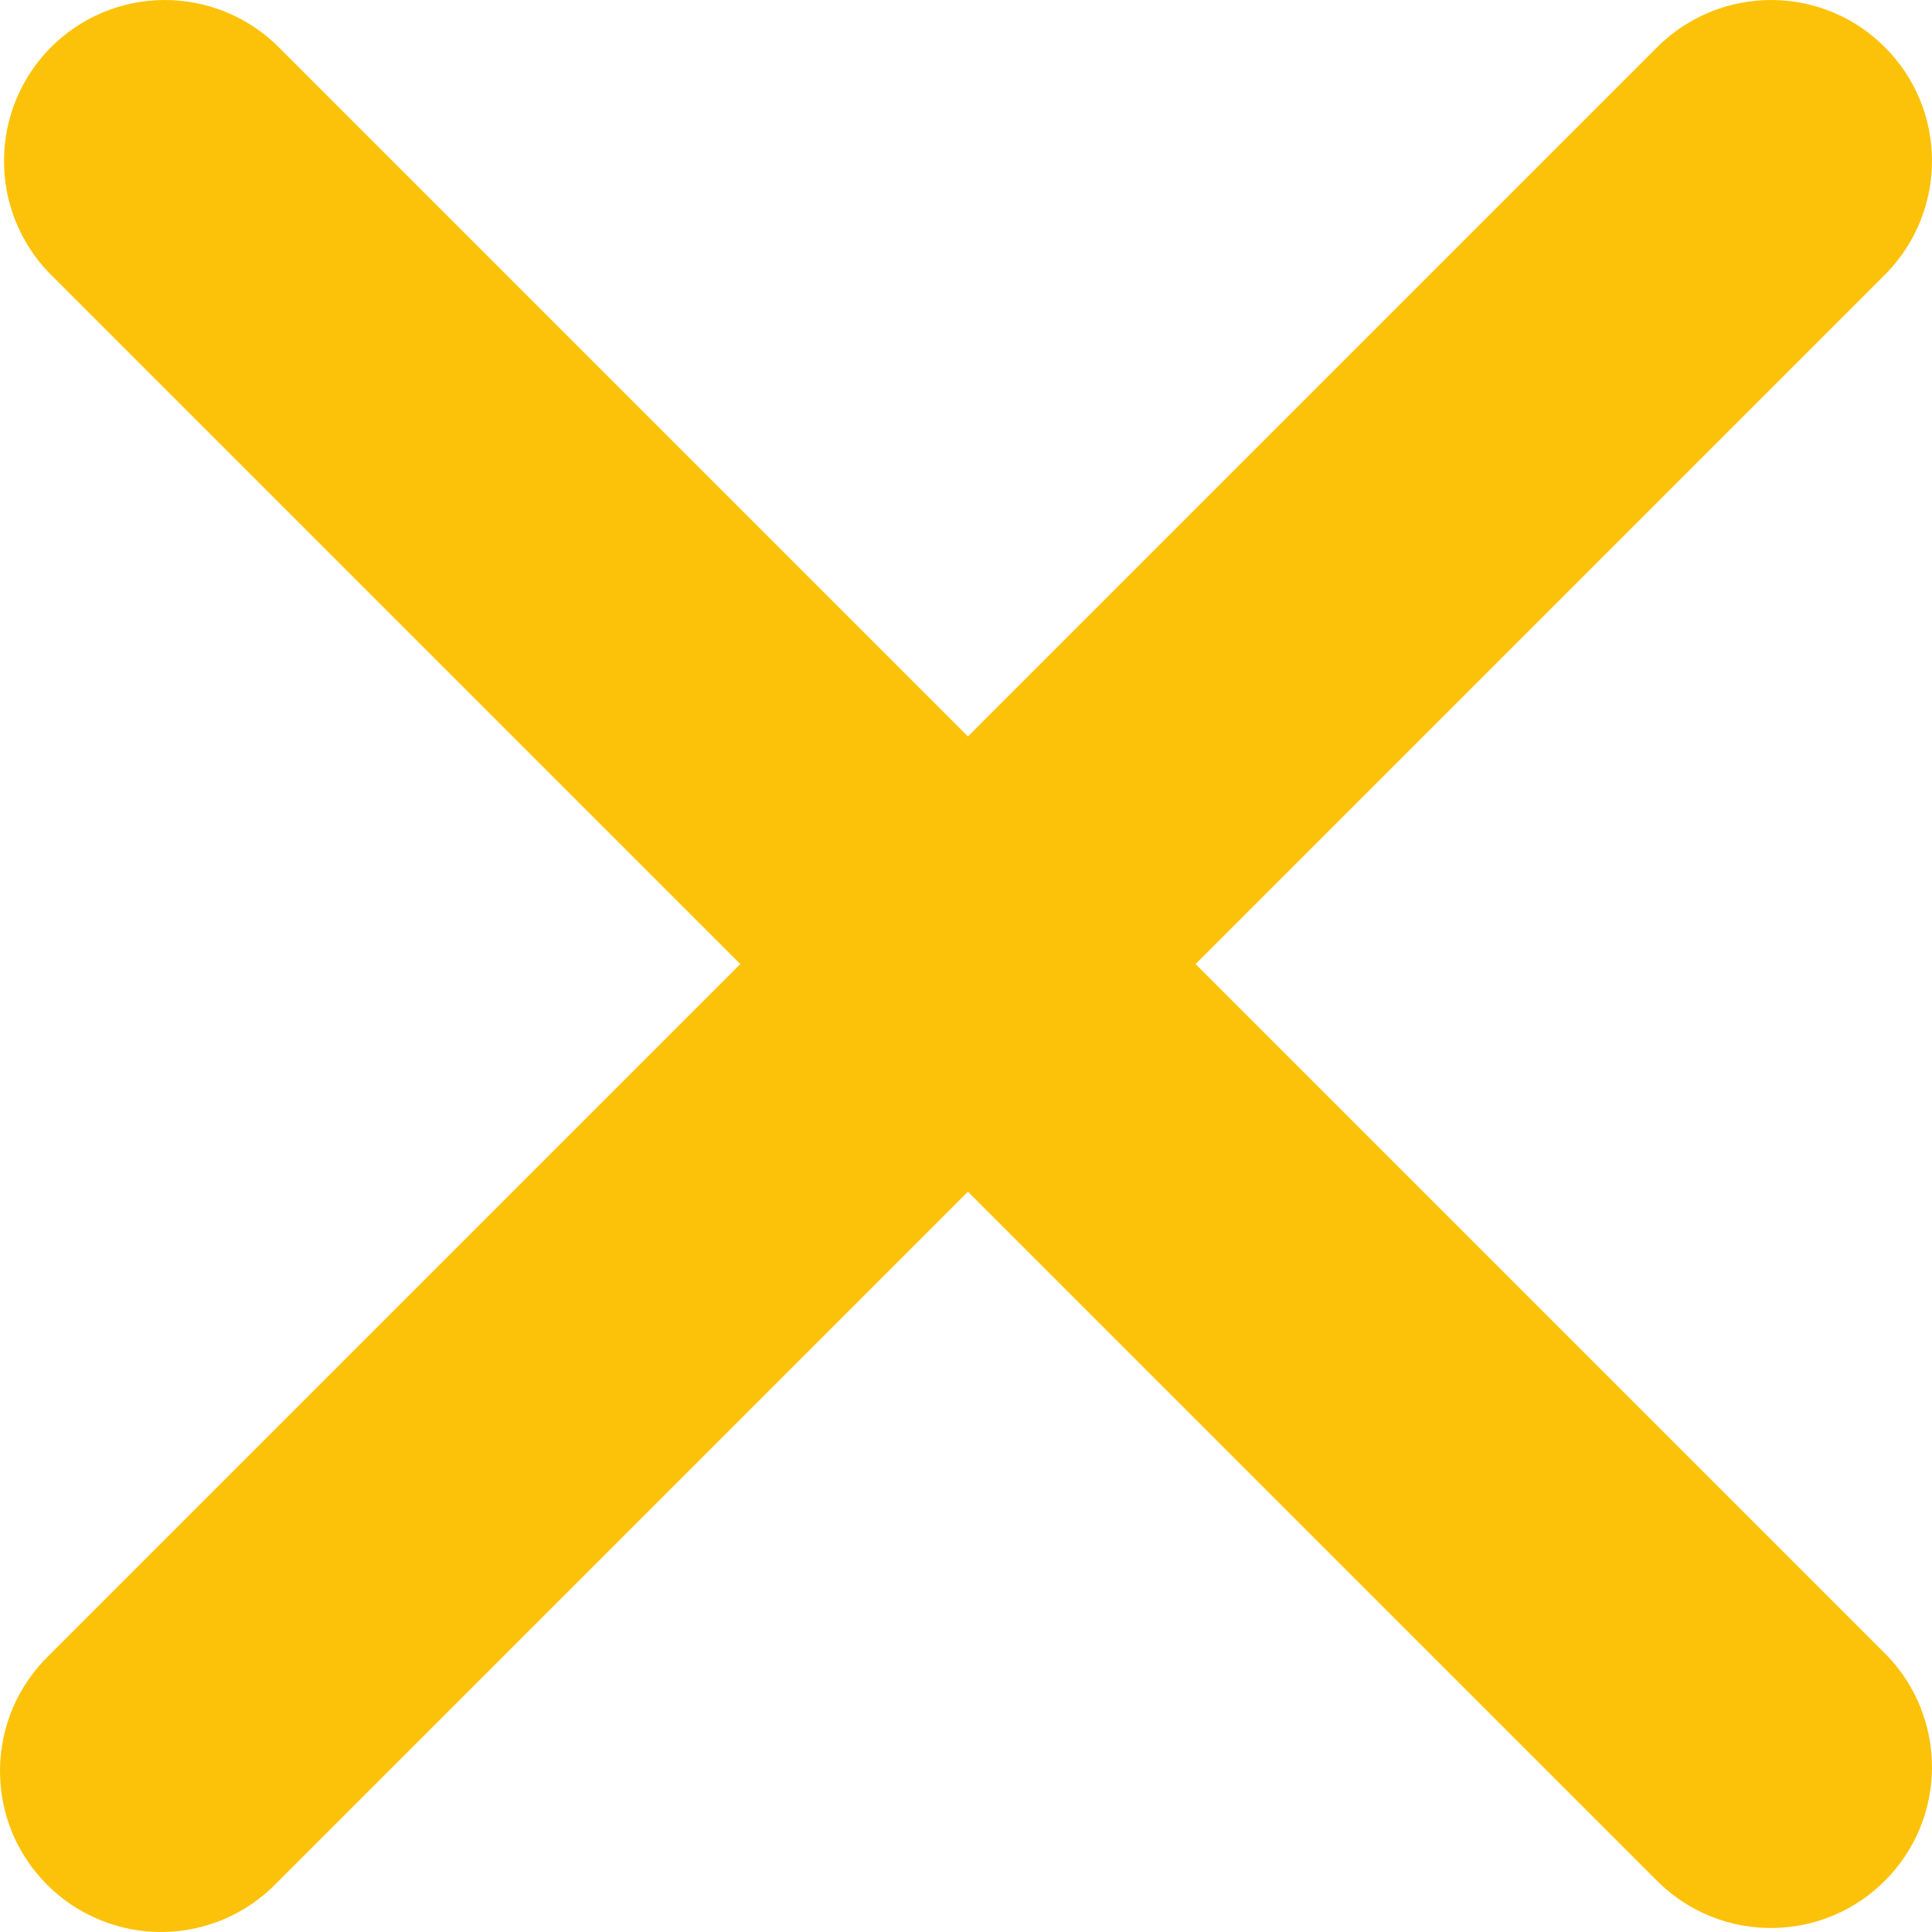 <svg width="12" height="12" viewBox="0 0 12 12" fill="none" xmlns="http://www.w3.org/2000/svg">
<path id="Vector" d="M10.305 0.281L6.012 4.574L1.719 0.281C1.531 0.099 1.278 -0.002 1.016 3.78026e-05C0.754 0.002 0.503 0.107 0.317 0.293C0.132 0.478 0.027 0.729 0.025 0.991C0.022 1.254 0.123 1.506 0.305 1.695L4.598 5.988L0.305 10.281C0.21 10.373 0.134 10.483 0.081 10.605C0.029 10.727 0.001 10.858 3.77571e-05 10.991C-0.001 11.124 0.024 11.256 0.074 11.379C0.125 11.502 0.199 11.613 0.293 11.707C0.387 11.801 0.498 11.875 0.621 11.925C0.744 11.976 0.876 12.001 1.009 12C1.141 11.999 1.273 11.971 1.395 11.919C1.517 11.866 1.627 11.79 1.719 11.695L6.012 7.402L10.305 11.695C10.494 11.877 10.746 11.978 11.009 11.975C11.271 11.973 11.522 11.868 11.707 11.682C11.893 11.497 11.998 11.246 12 10.984C12.002 10.722 11.901 10.469 11.719 10.281L7.426 5.988L11.719 1.695C11.901 1.506 12.002 1.254 12 0.991C11.998 0.729 11.893 0.478 11.707 0.293C11.522 0.107 11.271 0.002 11.009 3.78026e-05C10.746 -0.002 10.494 0.099 10.305 0.281Z" fill="#FCC20A"/>
</svg>
